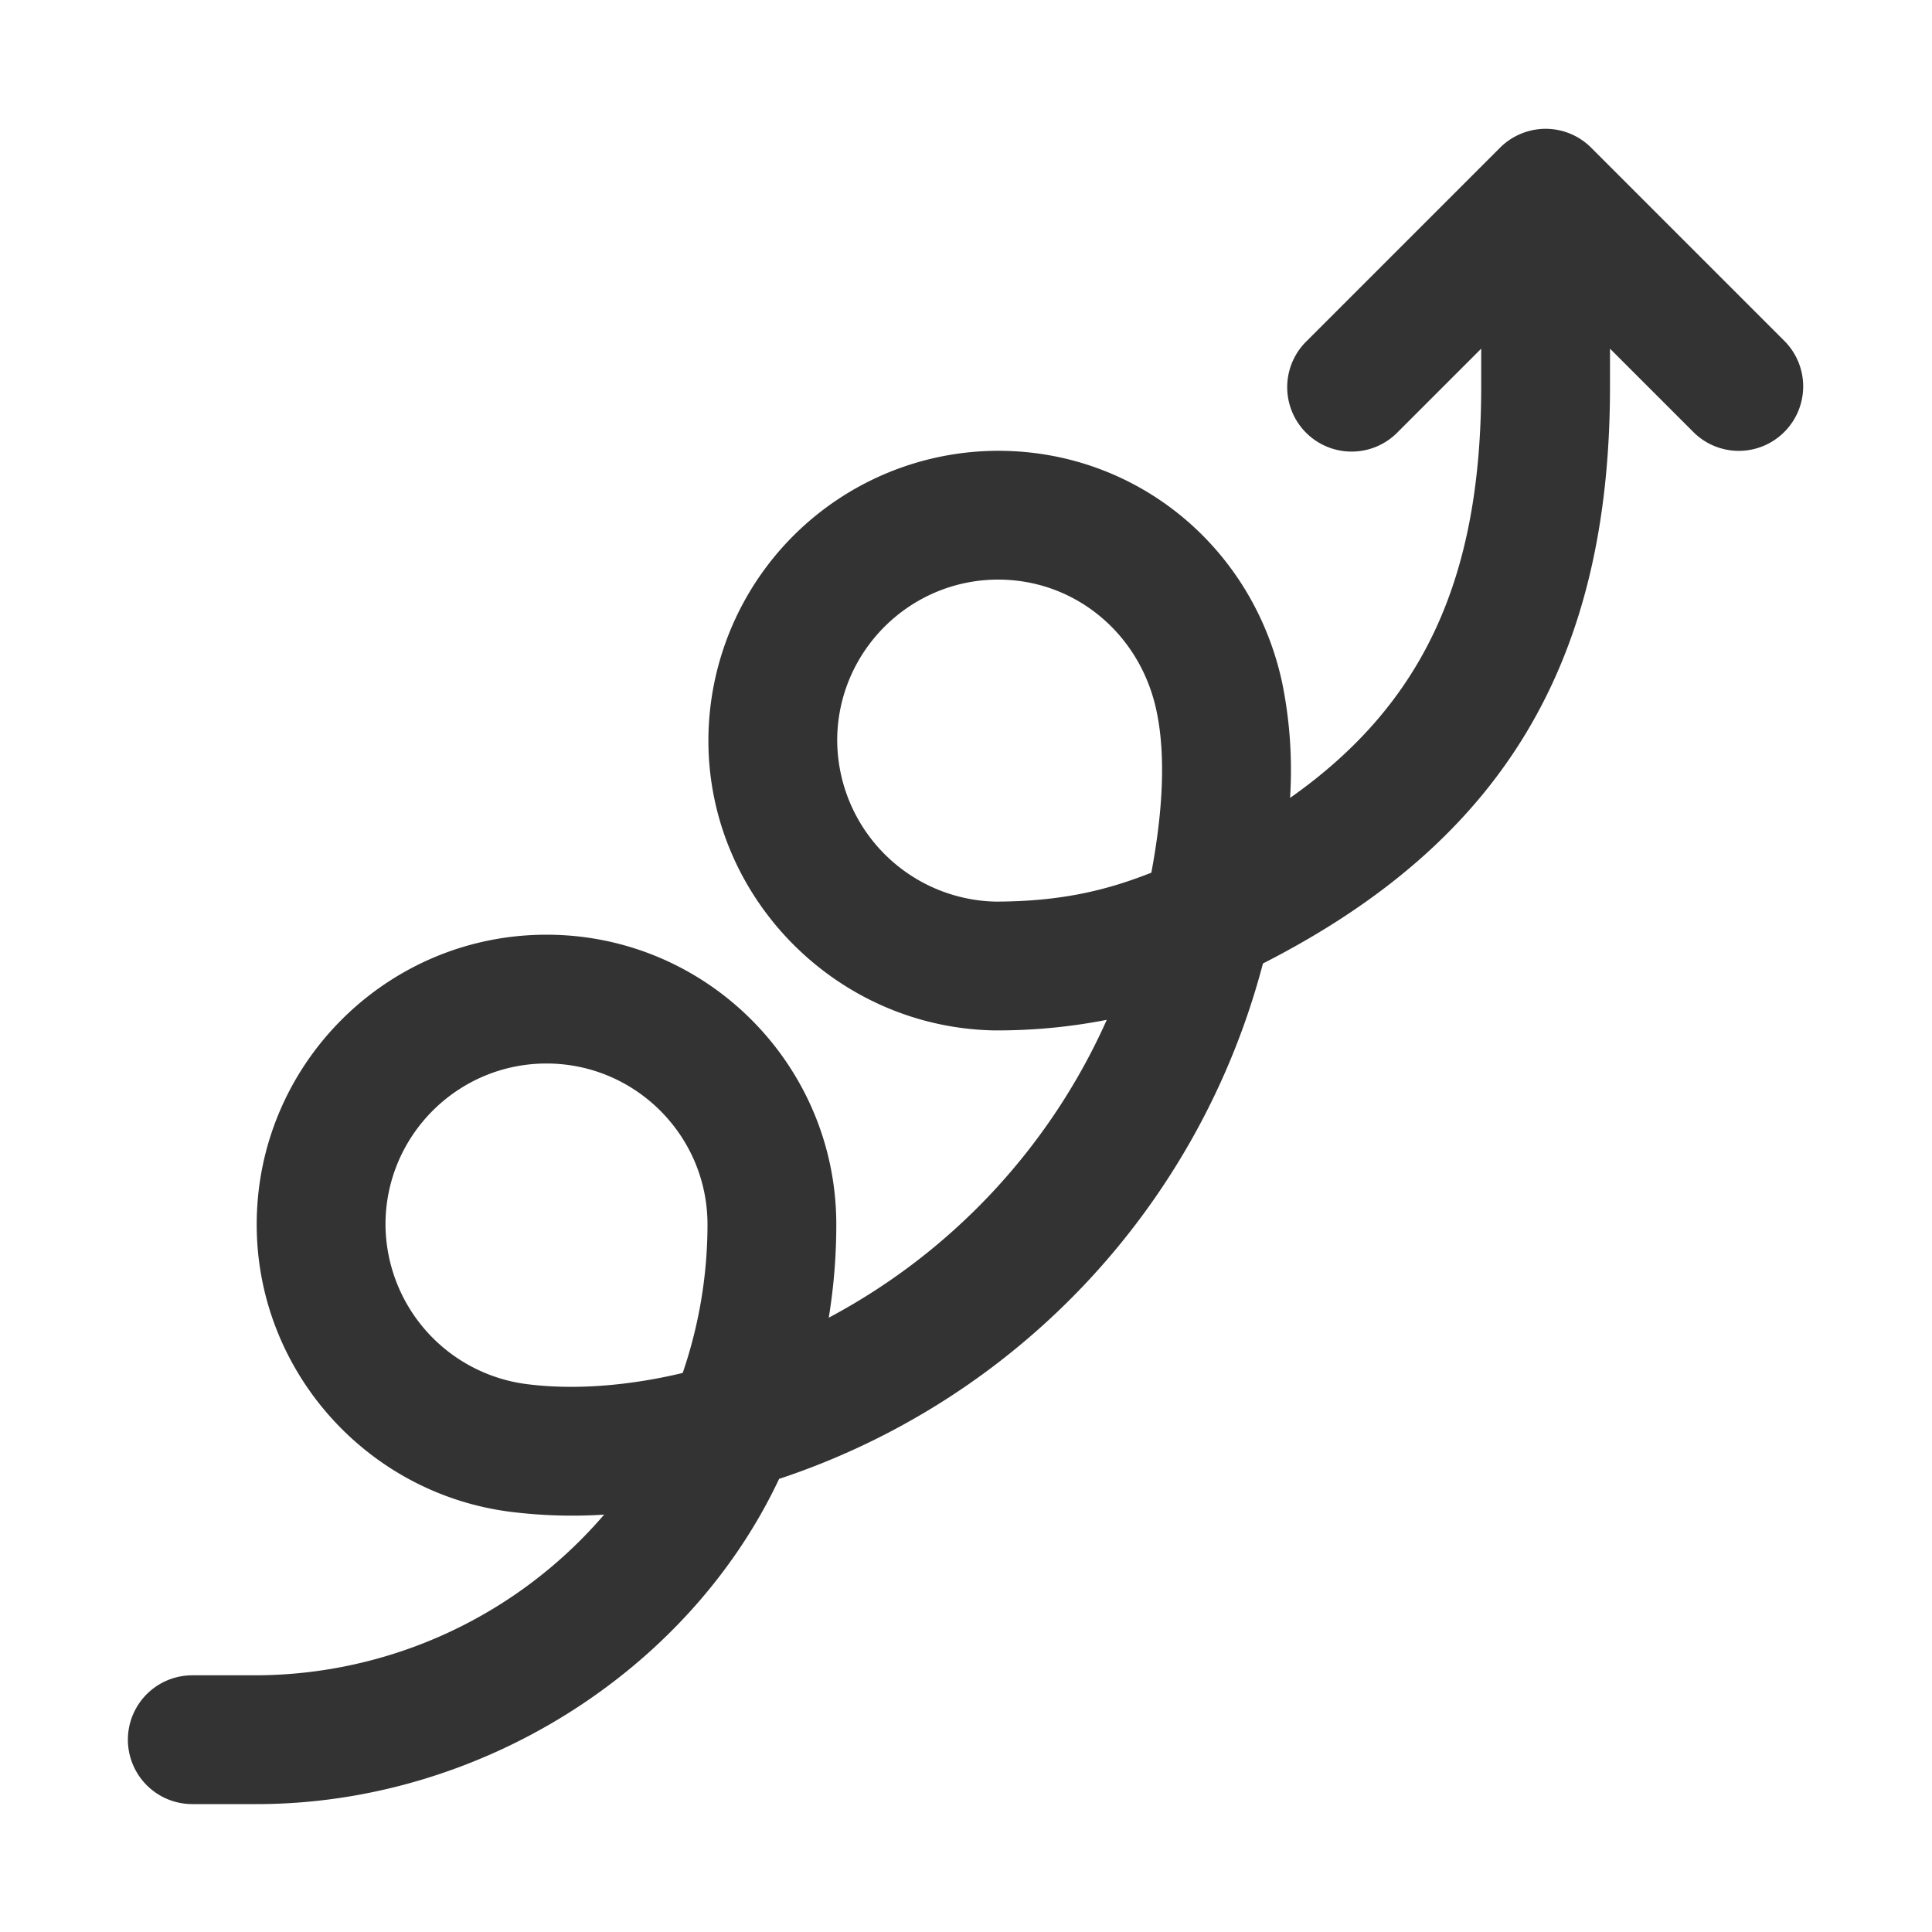 <svg xmlns="http://www.w3.org/2000/svg" viewBox="0 0 30 30"><path d="M27.707 5.293l-3-3a.998.998 0 0 0-1.09-.216.998.998 0 0 0-.325.217l-2.999 2.999a1 1 0 1 0 1.414 1.414L23 5.414V6c0 2.963-.886 4.925-2.968 6.39a6.785 6.785 0 0 0-.126-1.805C19.443 8.475 17.632 7 15.5 7a4.505 4.505 0 0 0-4.5 4.5c0 2.43 1.978 4.449 4.43 4.5a8.86 8.86 0 0 0 1.756-.164 9.734 9.734 0 0 1-4.317 4.625c.078-.48.117-.962.117-1.447 0-2.482-2.018-4.5-4.5-4.5s-4.5 2.018-4.5 4.5c0 2.252 1.69 4.17 3.931 4.46a7.76 7.76 0 0 0 1.464.045 7.154 7.154 0 0 1-5.395 2.495h-1a1 1 0 1 0 0 2h1c3.447 0 6.7-2.051 8.112-5.05a11.51 11.51 0 0 0 7.513-8.003C23.333 13.064 25 10.281 25 6v-.586l1.293 1.293a.997.997 0 0 0 1.414 0 1 1 0 0 0 0-1.414zM10.601 21.319c-.538.13-1.478.295-2.426.173a2.513 2.513 0 0 1-2.189-2.478c0-1.38 1.122-2.5 2.5-2.5s2.5 1.12 2.5 2.5a7.12 7.12 0 0 1-.385 2.305zm7.277-7.768c-.66.26-1.371.449-2.427.449A2.516 2.516 0 0 1 13 11.5c0-1.378 1.122-2.5 2.5-2.5 1.185 0 2.192.828 2.453 2.015.187.848.05 1.867-.075 2.536z" fill="#333"/></svg>
